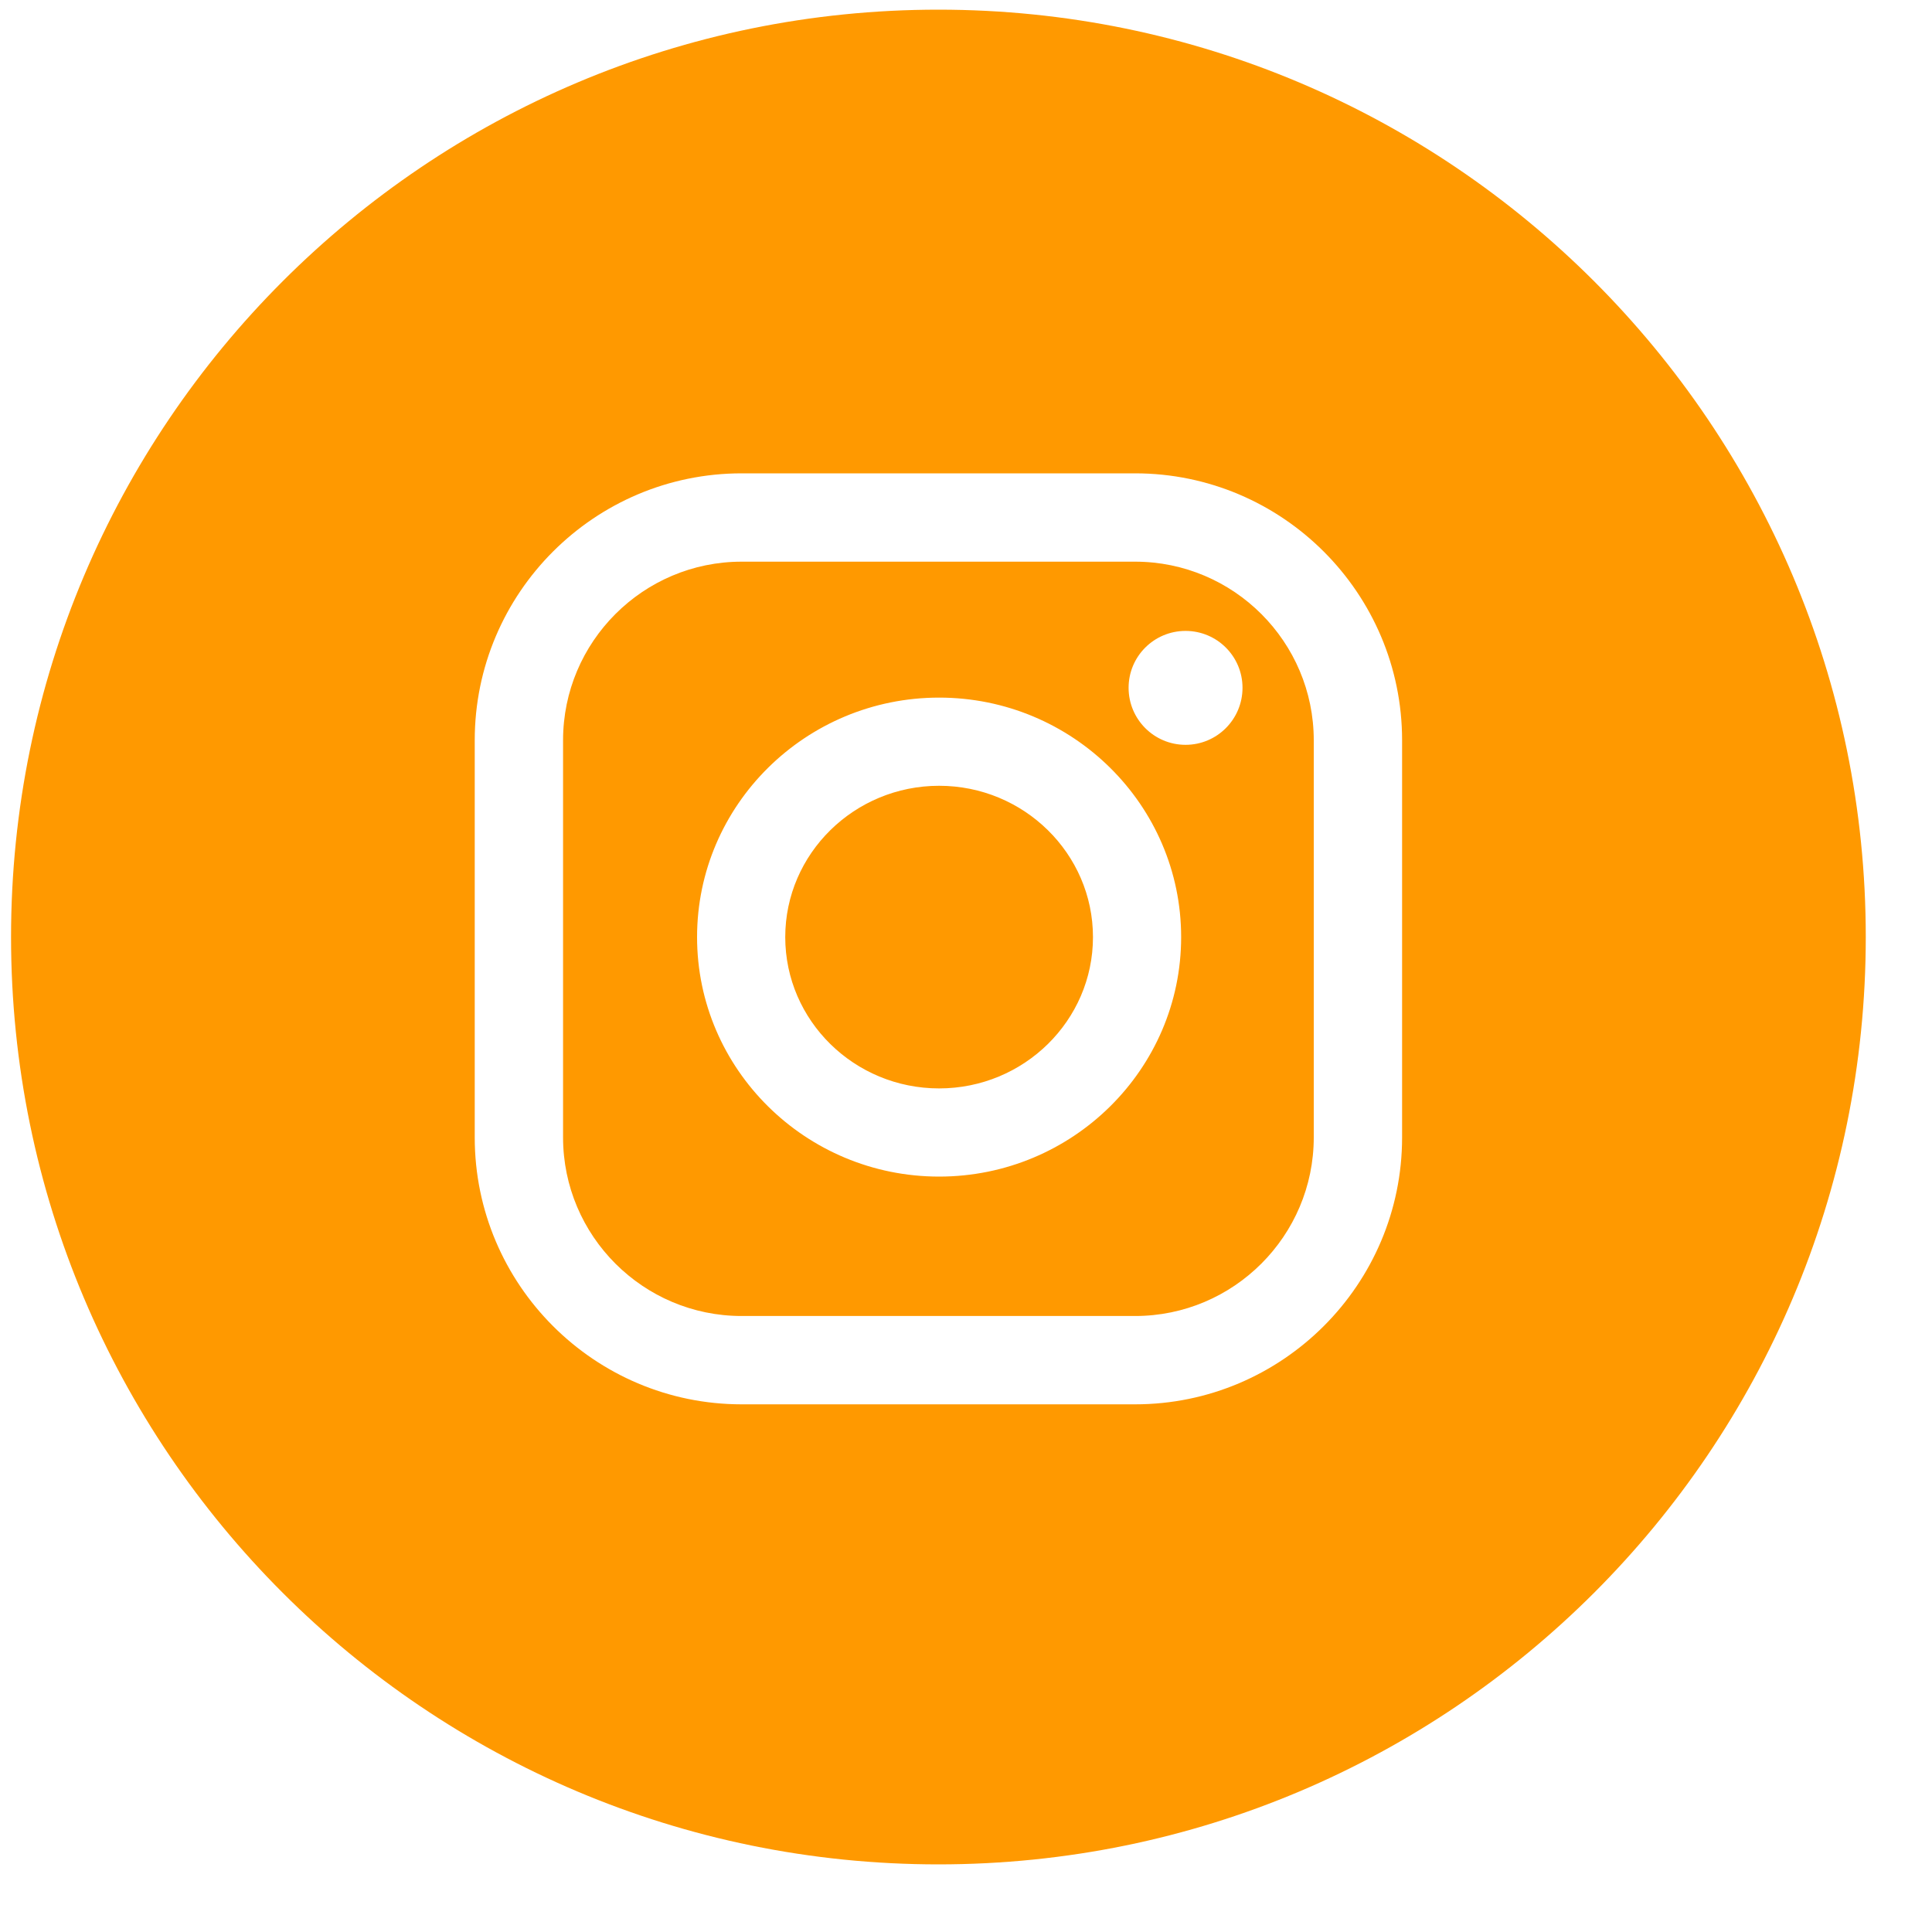 <svg width="25" height="25" viewBox="0 0 25 25" fill="none" xmlns="http://www.w3.org/2000/svg">
<g clip-path="url(#clip0_106_4755)">
<path fill-rule="evenodd" clip-rule="evenodd" d="M12.143 24.125C18.77 24.125 24.143 18.752 24.143 12.125C24.143 5.498 18.77 0.125 12.143 0.125C5.515 0.125 0.143 5.498 0.143 12.125C0.143 18.752 5.515 24.125 12.143 24.125ZM6.143 9.579C6.143 7.674 7.692 6.125 9.597 6.125H14.688C16.593 6.125 18.143 7.675 18.143 9.579V14.718C18.143 16.622 16.593 18.172 14.688 18.172H9.597C7.692 18.172 6.143 16.622 6.143 14.718V9.579ZM14.688 17.029C15.963 17.029 17 15.992 17 14.718V9.579C17 8.305 15.963 7.268 14.688 7.268H9.597C8.322 7.268 7.286 8.305 7.286 9.579V14.718C7.286 15.992 8.322 17.029 9.597 17.029H14.688ZM9.02 12.126C9.02 10.417 10.425 9.027 12.152 9.027C13.879 9.027 15.284 10.417 15.284 12.126C15.284 13.835 13.879 15.225 12.152 15.225C10.425 15.225 9.02 13.835 9.02 12.126ZM10.161 12.126C10.161 13.206 11.054 14.084 12.152 14.084C13.25 14.084 14.143 13.206 14.143 12.126C14.143 11.047 13.25 10.168 12.152 10.168C11.054 10.168 10.161 11.047 10.161 12.126ZM15.341 9.638C15.748 9.638 16.078 9.308 16.078 8.9C16.078 8.493 15.748 8.164 15.341 8.164C14.934 8.164 14.604 8.493 14.604 8.9C14.604 9.308 14.934 9.638 15.341 9.638Z" fill="#FF9900"/>
</g>
<defs>
<clipPath id="clip0_106_4755">
<rect width="24" height="24" fill="white" transform="translate(0.143 0.125)"/>
</clipPath>
</defs>
</svg>
